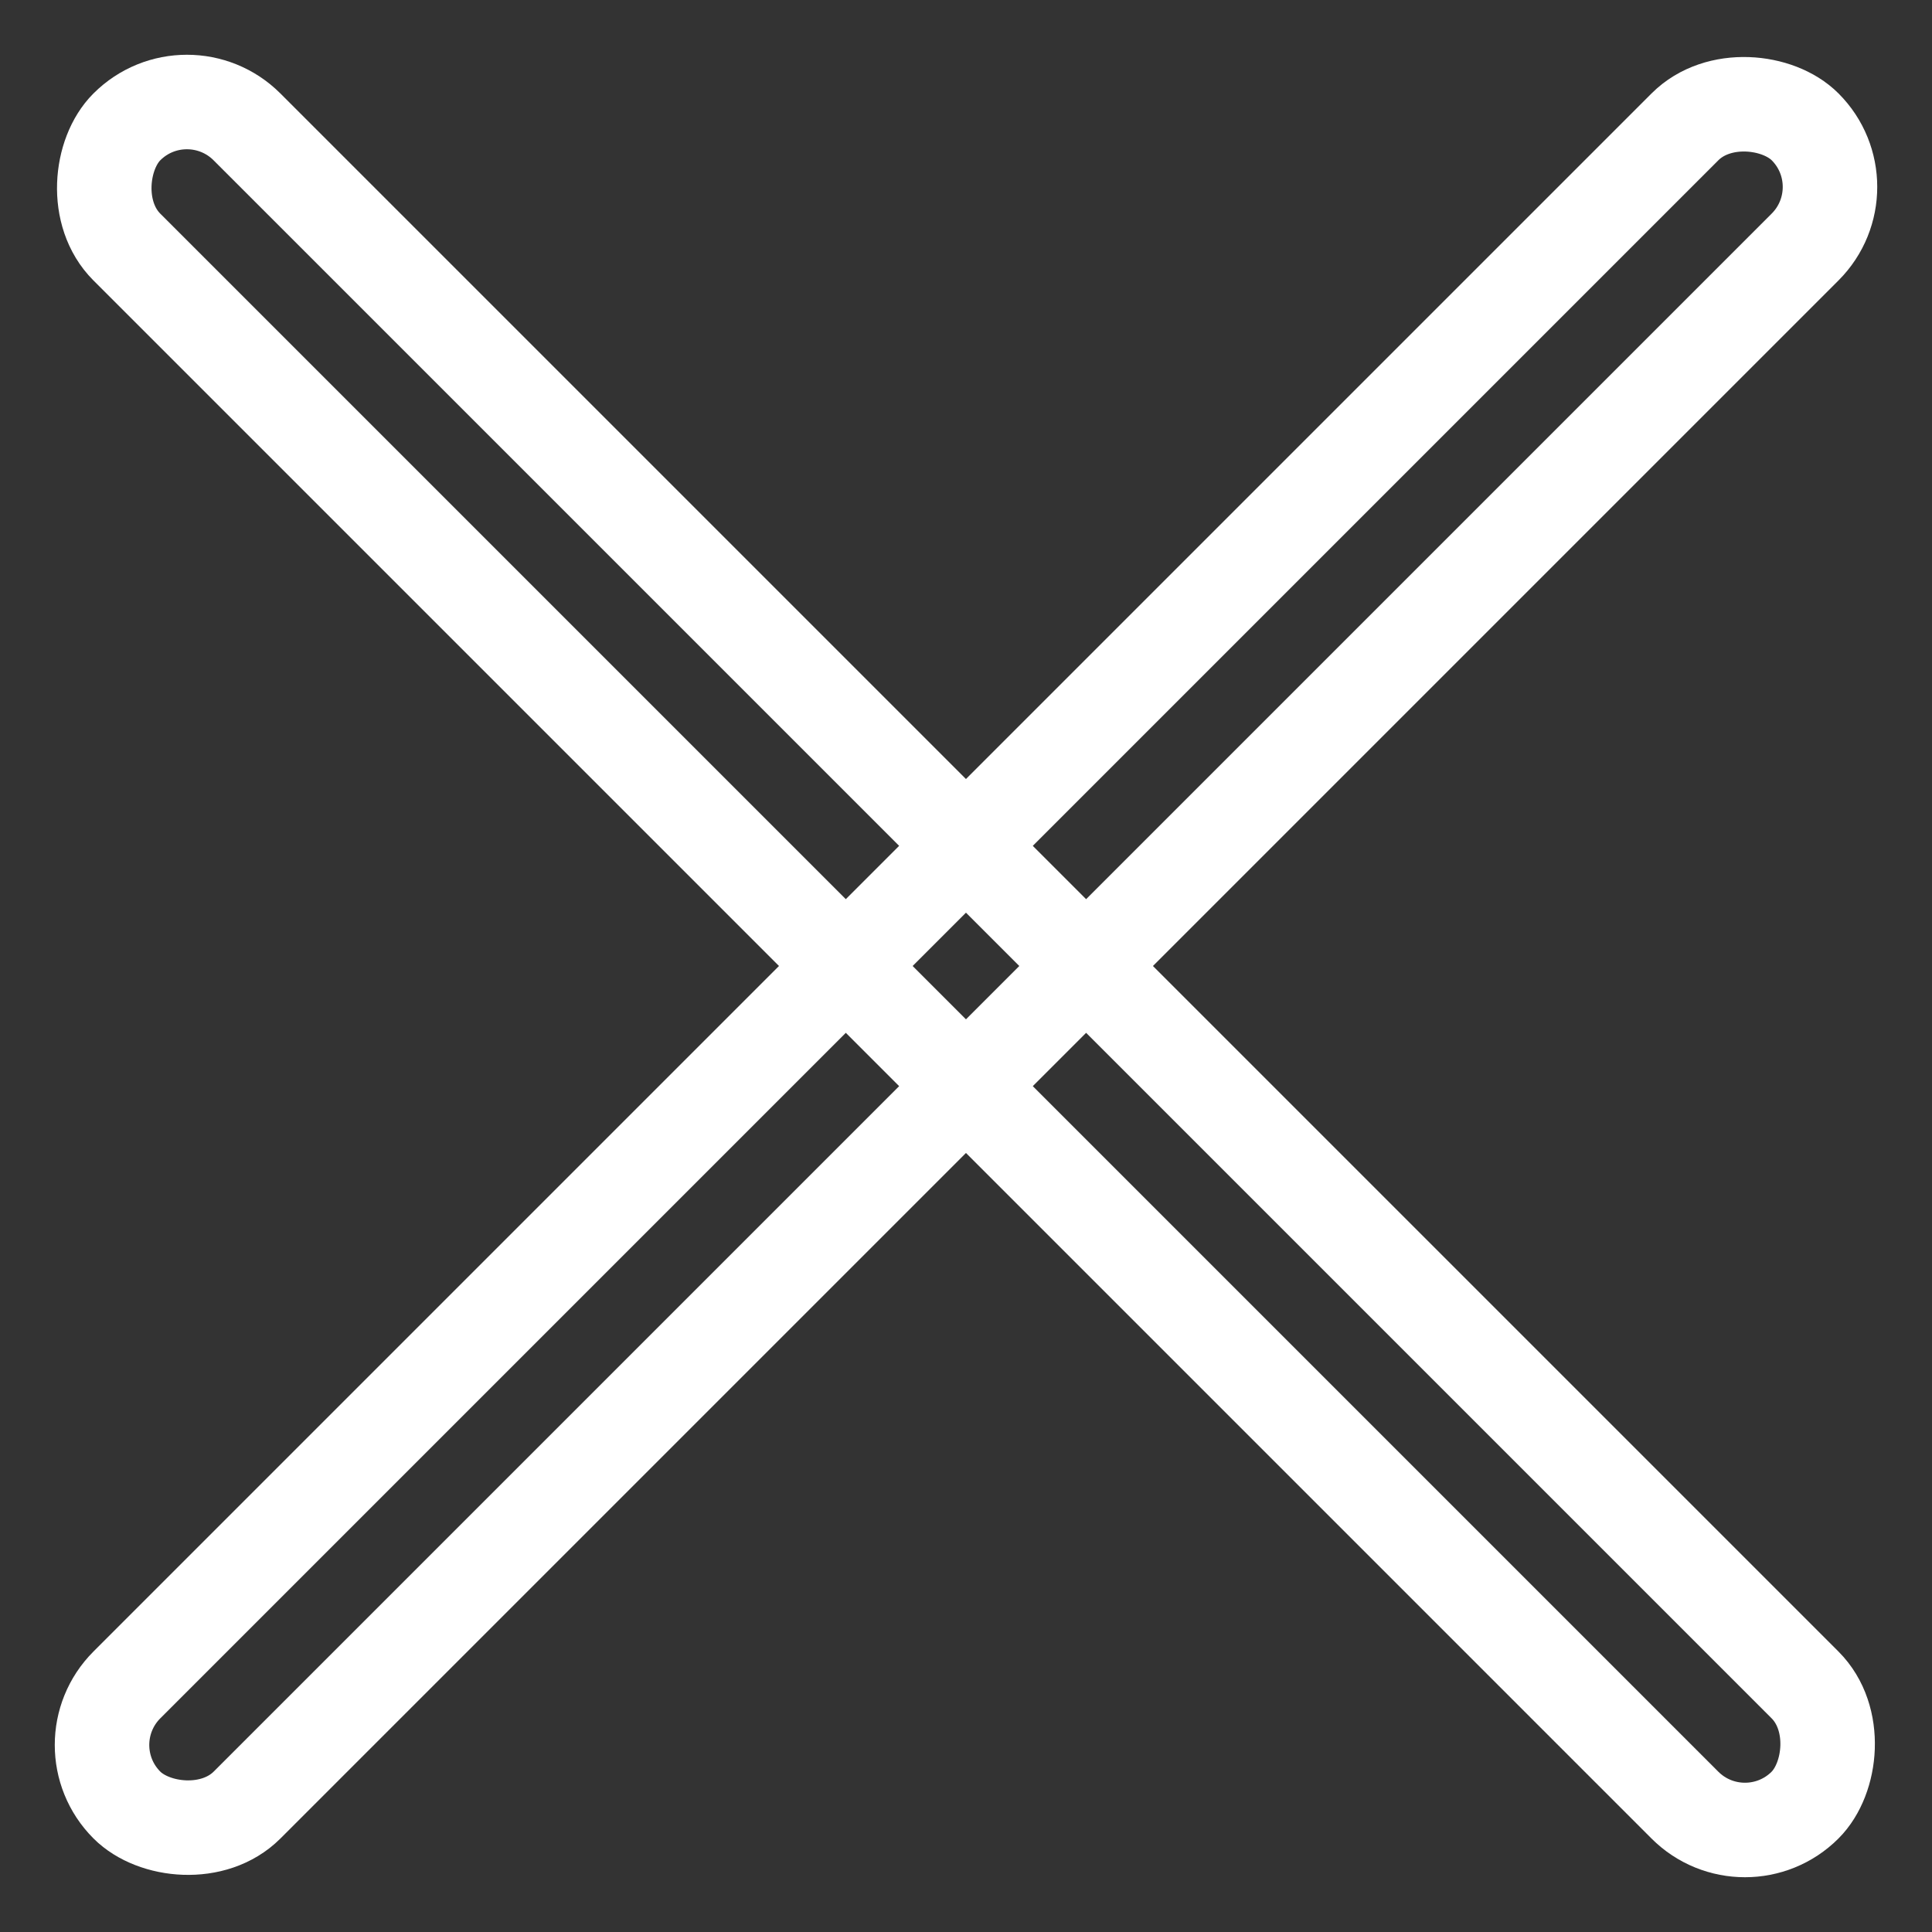 <svg xmlns="http://www.w3.org/2000/svg" width="20.444" height="20.444" viewBox="0 0 20.444 20.444">
  <rect x="0" y="0" width="20.444" height="20.444" fill="#333333" stroke="none"/>
  <g id="Gruppe_5" data-name="Gruppe 5" transform="translate(0)">
    <g id="Rechteck_18" data-name="Rechteck 18" transform="translate(1.978 0) rotate(45)" fill="none" stroke="#fff" stroke-width="1">
      <rect width="26.114" height="2.798" rx="1.399" stroke="none"/>
      <rect x="0.5" y="0.5" width="25.114" height="1.798" rx="0.899" fill="none"/>
    </g>
    <g id="Rechteck_19" data-name="Rechteck 19" transform="translate(20.444 1.978) rotate(135)" fill="none" stroke="#fff" stroke-width="1">
      <rect width="26.114" height="2.798" rx="1.399" stroke="none"/>
      <rect x="0.5" y="0.5" width="25.114" height="1.798" rx="0.899" fill="none"/>
    </g>
  </g>
</svg>
